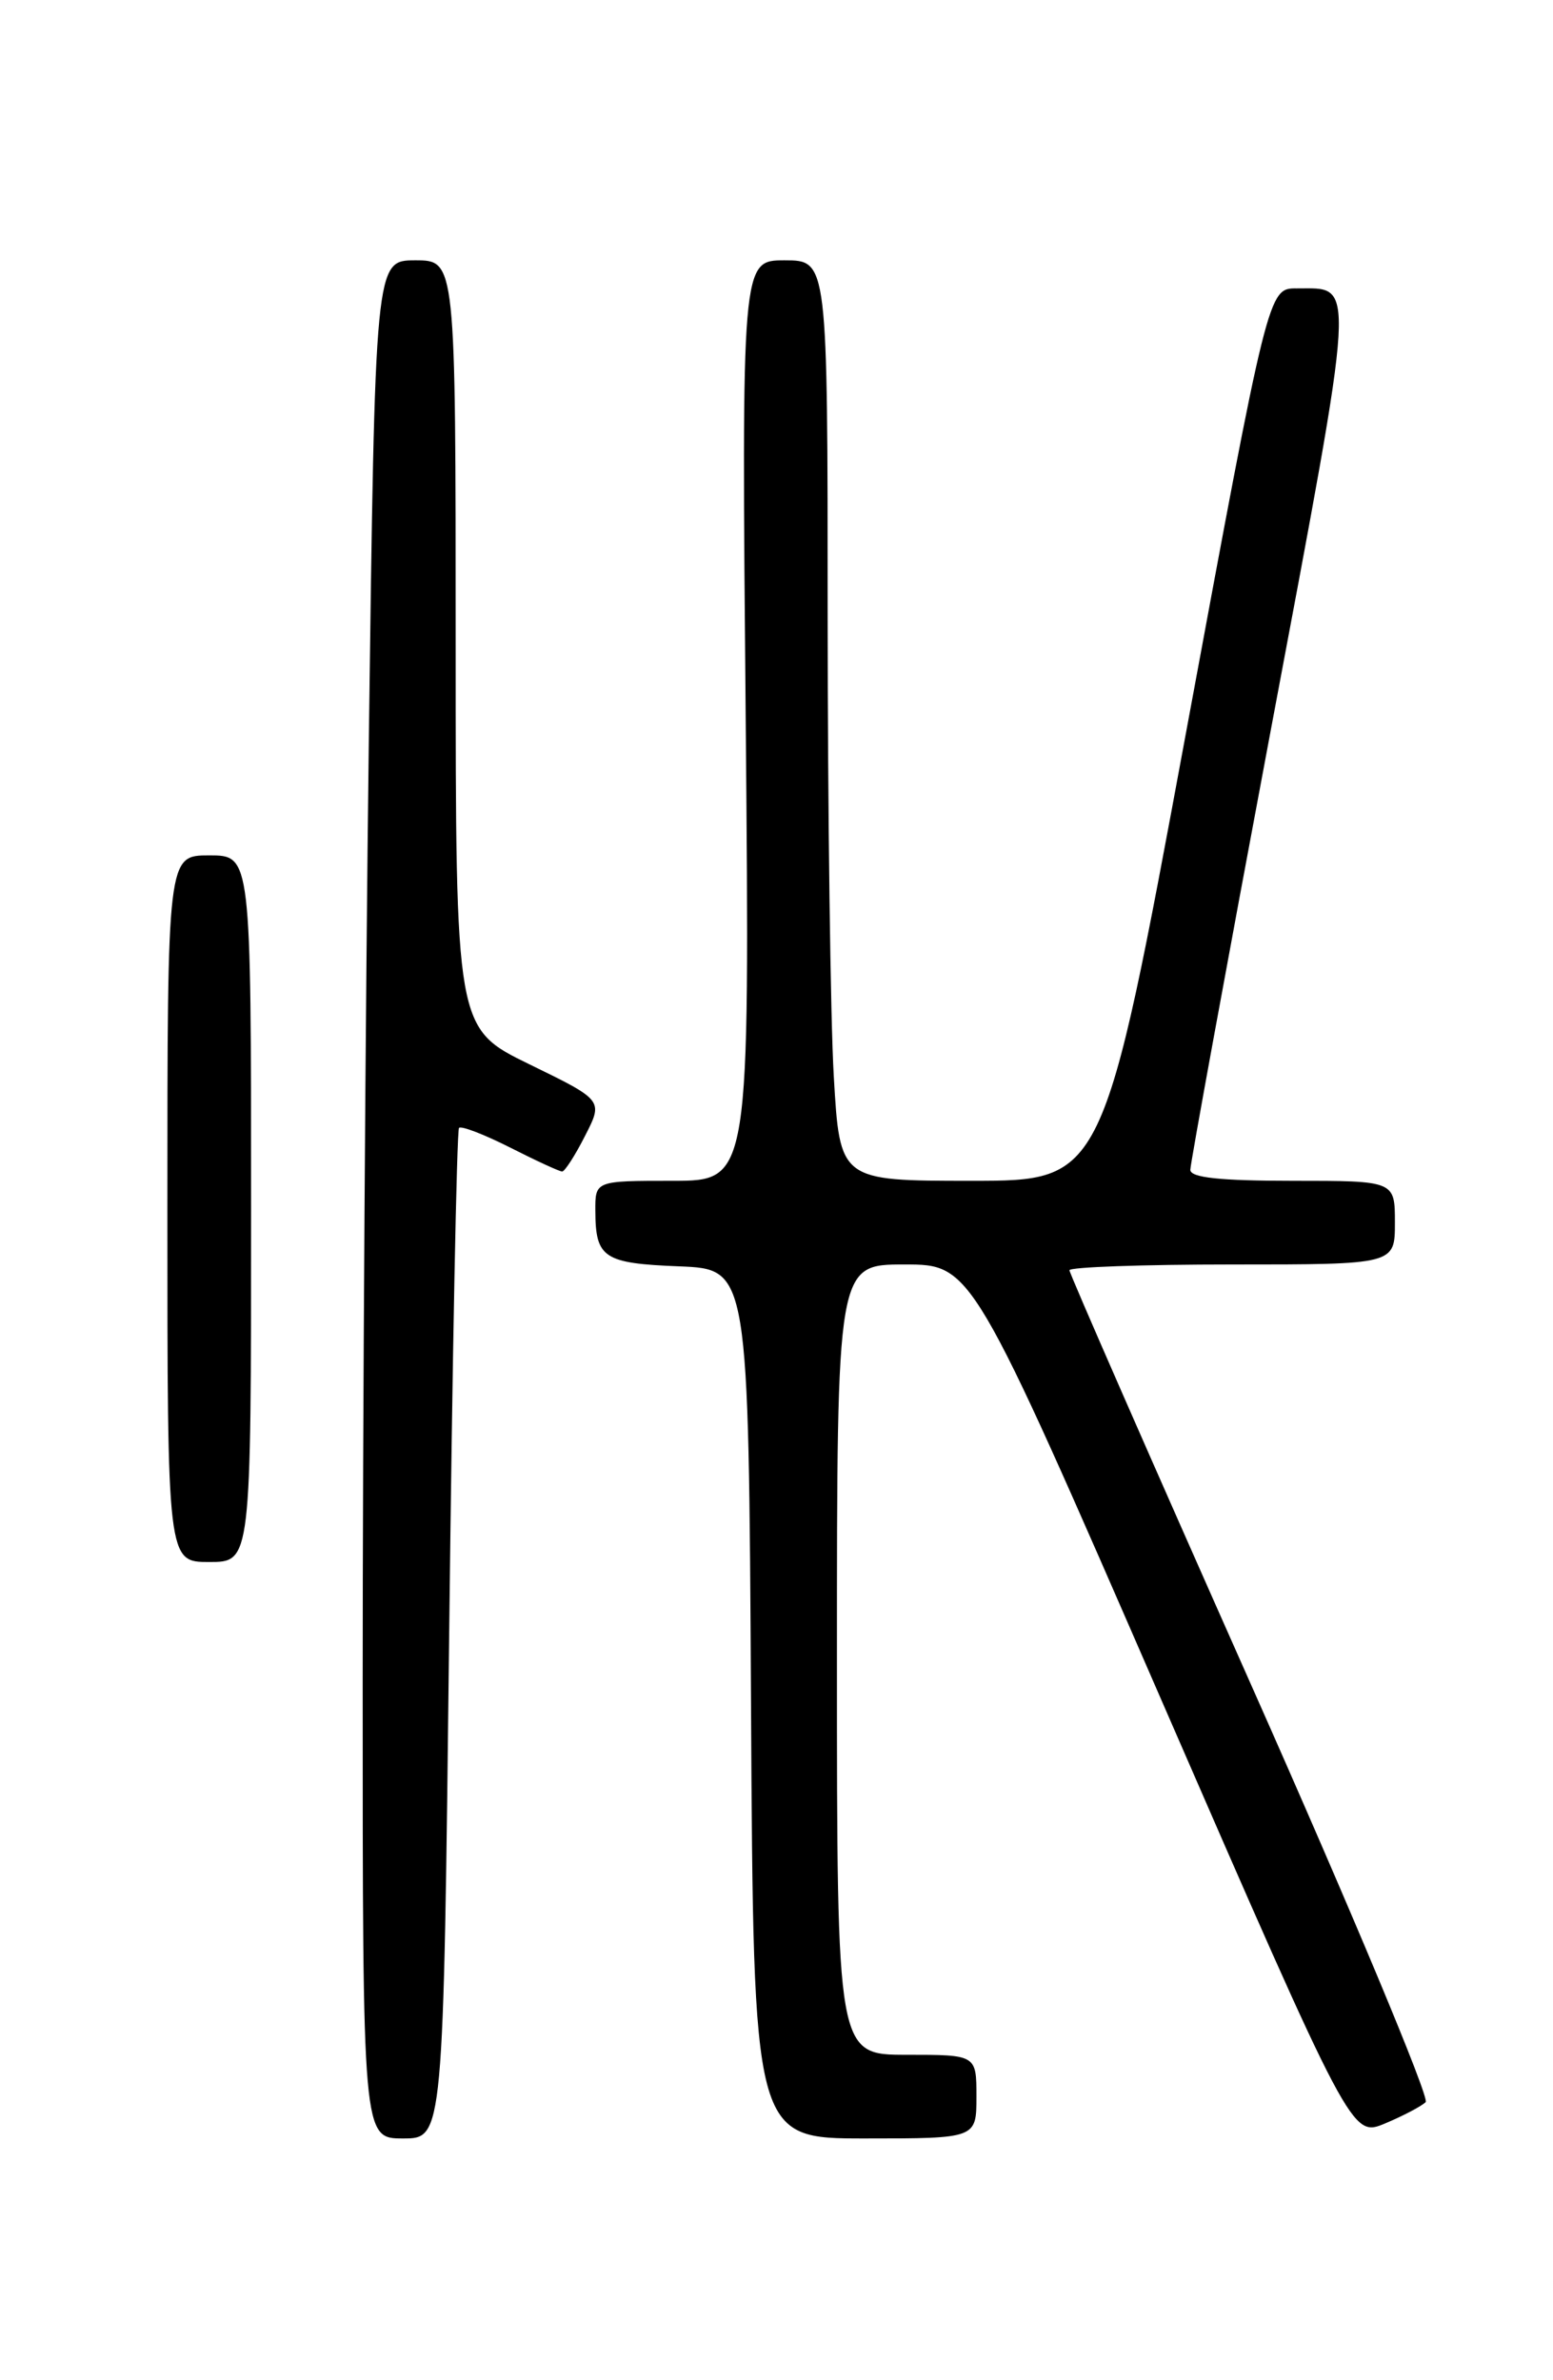 <?xml version="1.0" encoding="UTF-8" standalone="no"?>
<!DOCTYPE svg PUBLIC "-//W3C//DTD SVG 1.1//EN" "http://www.w3.org/Graphics/SVG/1.1/DTD/svg11.dtd" >
<svg xmlns="http://www.w3.org/2000/svg" xmlns:xlink="http://www.w3.org/1999/xlink" version="1.1" viewBox="0 0 167 256">
 <g >
 <path fill="currentColor"
d=" M 48.30 175.87 C 48.64 146.10 49.12 121.55 49.36 121.31 C 49.60 121.06 52.08 122.02 54.87 123.43 C 57.65 124.84 60.16 126.00 60.45 126.00 C 60.73 126.00 61.84 124.28 62.91 122.17 C 64.87 118.34 64.87 118.34 56.93 114.47 C 49.00 110.60 49.00 110.60 49.00 69.30 C 49.00 28.00 49.00 28.00 44.66 28.00 C 40.33 28.00 40.33 28.00 39.66 79.75 C 39.30 108.21 39.00 153.66 39.00 180.75 C 39.00 230.00 39.00 230.00 43.34 230.00 C 47.68 230.00 47.68 230.00 48.30 175.87 Z  M 105.00 225.50 C 105.00 221.00 105.00 221.00 97.50 221.00 C 90.00 221.00 90.00 221.00 90.00 178.50 C 90.00 136.00 90.00 136.00 97.25 136.00 C 104.50 136.00 104.50 136.00 124.93 182.94 C 145.36 229.88 145.36 229.88 148.93 228.39 C 150.89 227.57 152.86 226.53 153.31 226.09 C 153.75 225.65 145.32 205.47 134.56 181.26 C 123.80 157.05 115.00 136.96 115.00 136.62 C 115.00 136.28 122.88 136.00 132.50 136.00 C 150.00 136.00 150.00 136.00 150.00 131.50 C 150.00 127.00 150.00 127.00 139.00 127.00 C 131.20 127.00 128.00 126.66 128.00 125.82 C 128.00 125.17 131.88 103.96 136.62 78.70 C 145.96 28.95 145.83 31.05 139.44 31.02 C 136.38 31.00 136.38 31.00 127.50 79.00 C 118.62 127.00 118.62 127.00 104.46 127.00 C 90.31 127.00 90.31 127.00 89.66 115.75 C 89.30 109.56 89.01 87.29 89.00 66.25 C 89.00 28.00 89.00 28.00 84.37 28.00 C 79.74 28.00 79.74 28.00 80.19 77.50 C 80.63 127.00 80.63 127.00 72.32 127.00 C 64.00 127.00 64.00 127.00 64.02 130.25 C 64.04 135.30 64.91 135.88 73.03 136.20 C 80.50 136.50 80.50 136.50 80.76 183.25 C 81.02 230.00 81.02 230.00 93.01 230.00 C 105.00 230.00 105.00 230.00 105.00 225.50 Z  M 27.00 130.00 C 27.00 92.00 27.00 92.00 22.50 92.00 C 18.00 92.00 18.00 92.00 18.00 130.00 C 18.00 168.00 18.00 168.00 22.50 168.00 C 27.00 168.00 27.00 168.00 27.00 130.00 Z "/>
</g>
</svg>